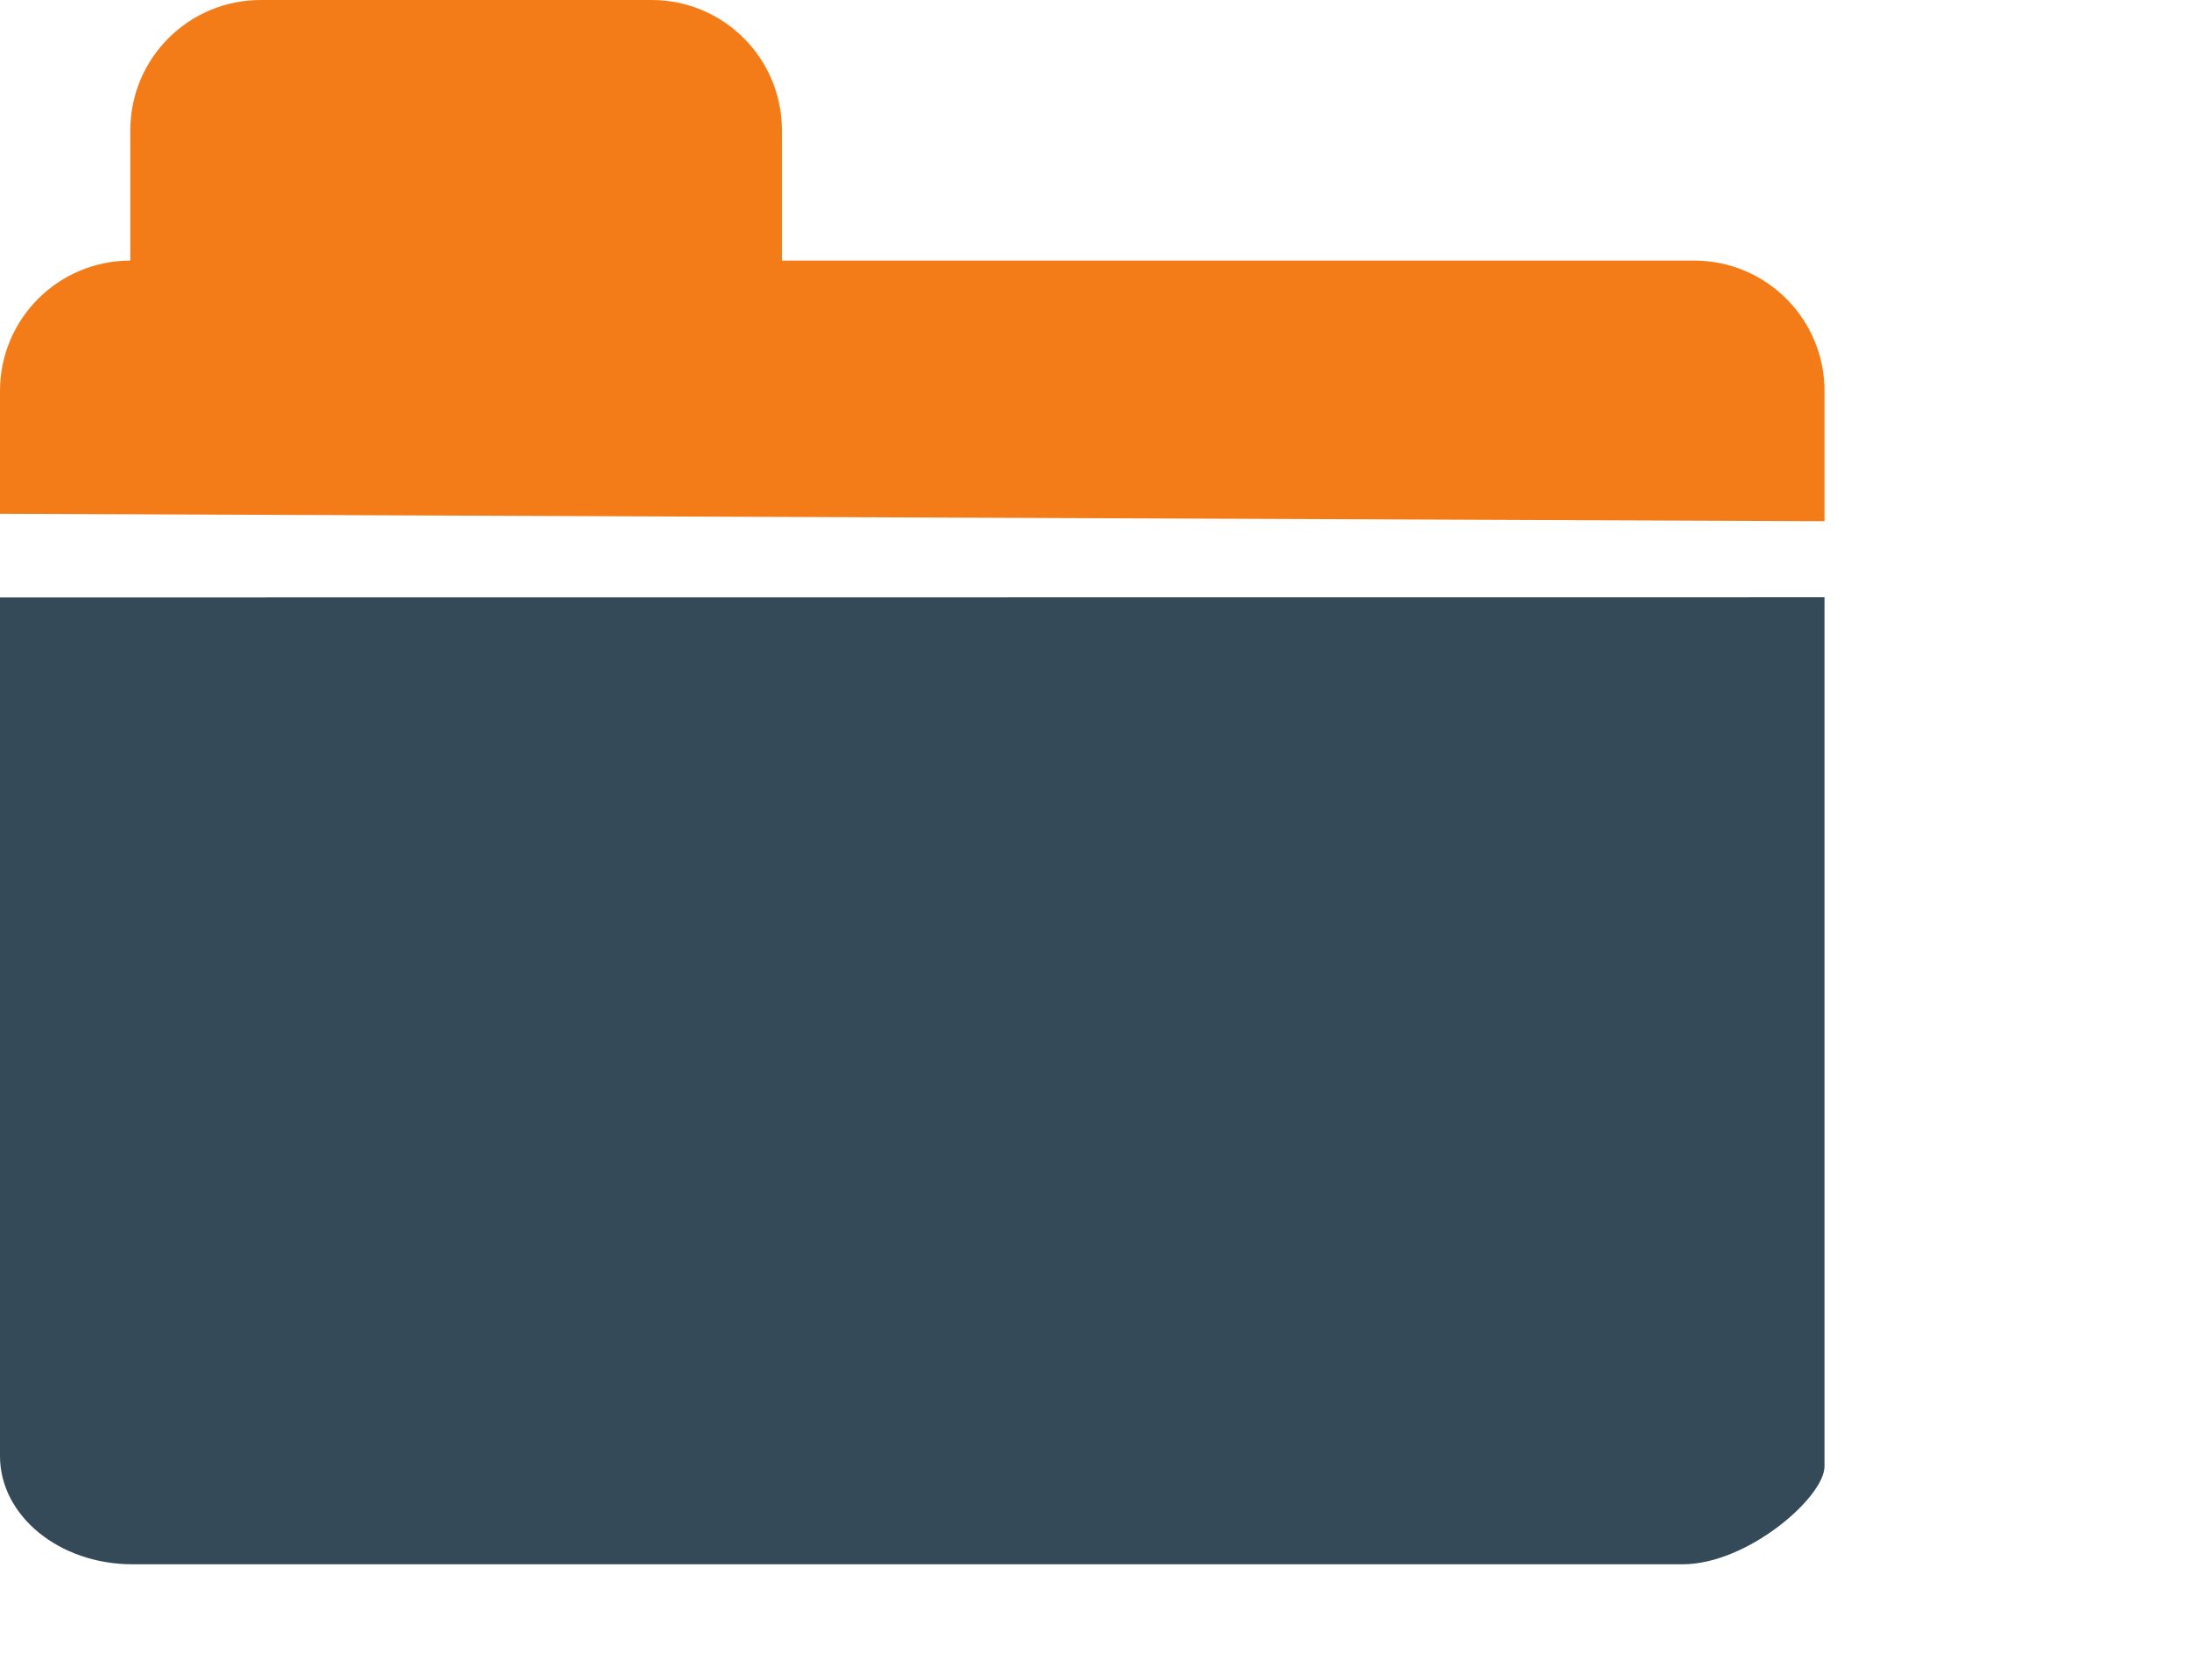 <?xml version="1.0" encoding="UTF-8" standalone="no"?>
<!DOCTYPE svg PUBLIC "-//W3C//DTD SVG 1.1//EN" "http://www.w3.org/Graphics/SVG/1.1/DTD/svg11.dtd">
<svg width="100%" height="100%" viewBox="0 0 43 33" version="1.1" xmlns="http://www.w3.org/2000/svg" xmlns:xlink="http://www.w3.org/1999/xlink" xml:space="preserve" xmlns:serif="http://www.serif.com/" style="fill-rule:evenodd;clip-rule:evenodd;stroke-linejoin:round;stroke-miterlimit:2;">
    <path d="M2.56,2.56C2.56,1.146 3.706,0 5.12,0L12.8,0C14.214,0 15.36,1.146 15.36,2.56L15.36,5.12L33.28,5.12C34.694,5.12 35.84,6.266 35.84,7.68L0,7.68C0,6.266 1.146,5.12 2.56,5.12L2.56,2.56ZM0,10.094L35.84,10.24L35.84,7.68L0,7.68L0,10.094Z" style="fill:rgb(243,124,24);"/>
    <g transform="matrix(1,0,0,0.949,0,1.58)">
        <path d="M35.84,10.7L0,10.703L0,28.48C0,29.717 1.165,30.72 2.602,30.72L33.051,30.72C34.331,30.72 35.84,29.329 35.84,28.694L35.84,10.7Z" style="fill:rgb(53,74,89);"/>
    </g>
</svg>
